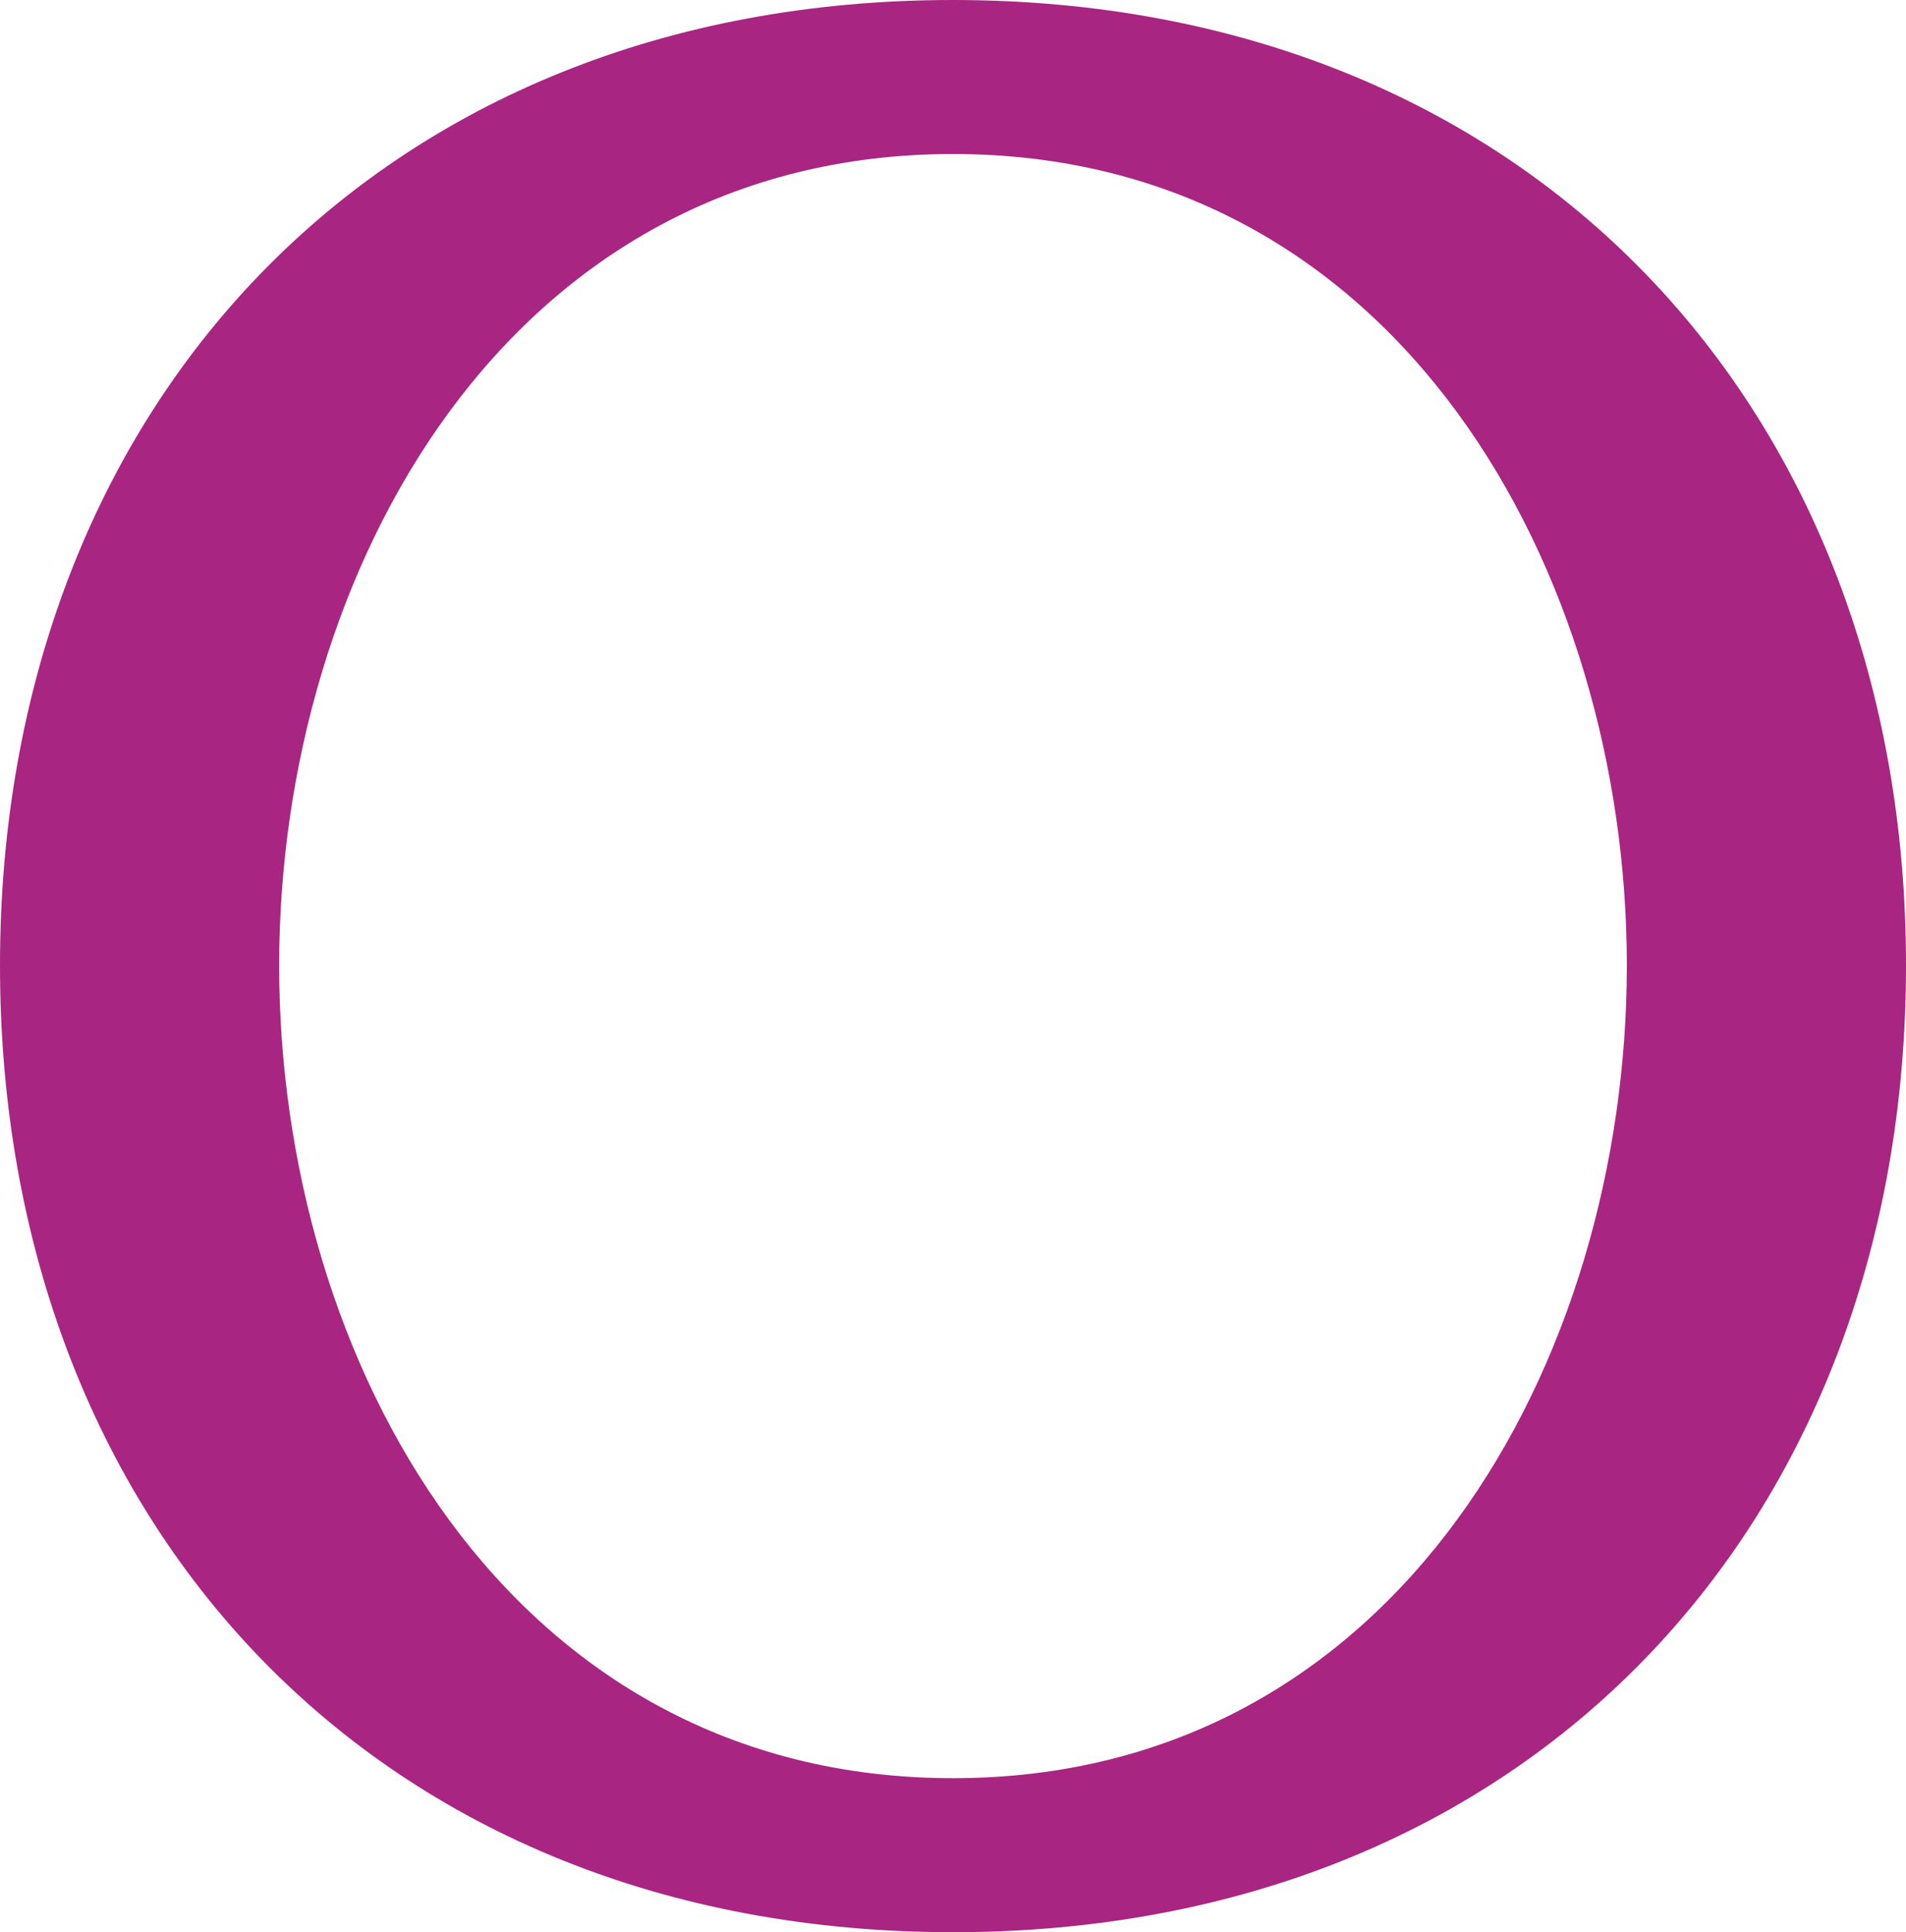 <?xml version="1.0" encoding="UTF-8"?>
<!DOCTYPE svg PUBLIC "-//W3C//DTD SVG 1.1//EN" "http://www.w3.org/Graphics/SVG/1.1/DTD/svg11.dtd">
<!-- Creator: CorelDRAW X8 -->
<svg xmlns="http://www.w3.org/2000/svg" xml:space="preserve" width="1386px" height="1405px" version="1.1" style="shape-rendering:geometricPrecision; text-rendering:geometricPrecision; image-rendering:optimizeQuality; fill-rule:evenodd; clip-rule:evenodd"
viewBox="0 0 1386 1405"
 xmlns:xlink="http://www.w3.org/1999/xlink">
 <defs>
  <style type="text/css">
   <![CDATA[
    .fil0 {fill:#A82682;fill-rule:nonzero}
   ]]>
  </style>
 </defs>
 <g id="Layer_x0020_1">
  <path class="fil0" d="M693 0c419,0 693,297 693,702 0,406 -274,703 -693,703 -419,0 -693,-297 -693,-703 0,-405 274,-702 693,-702zm0 112c-324,0 -490,304 -490,590 0,287 166,591 490,591 324,0 490,-304 490,-591 0,-286 -166,-590 -490,-590z"/>
 </g>
</svg>
